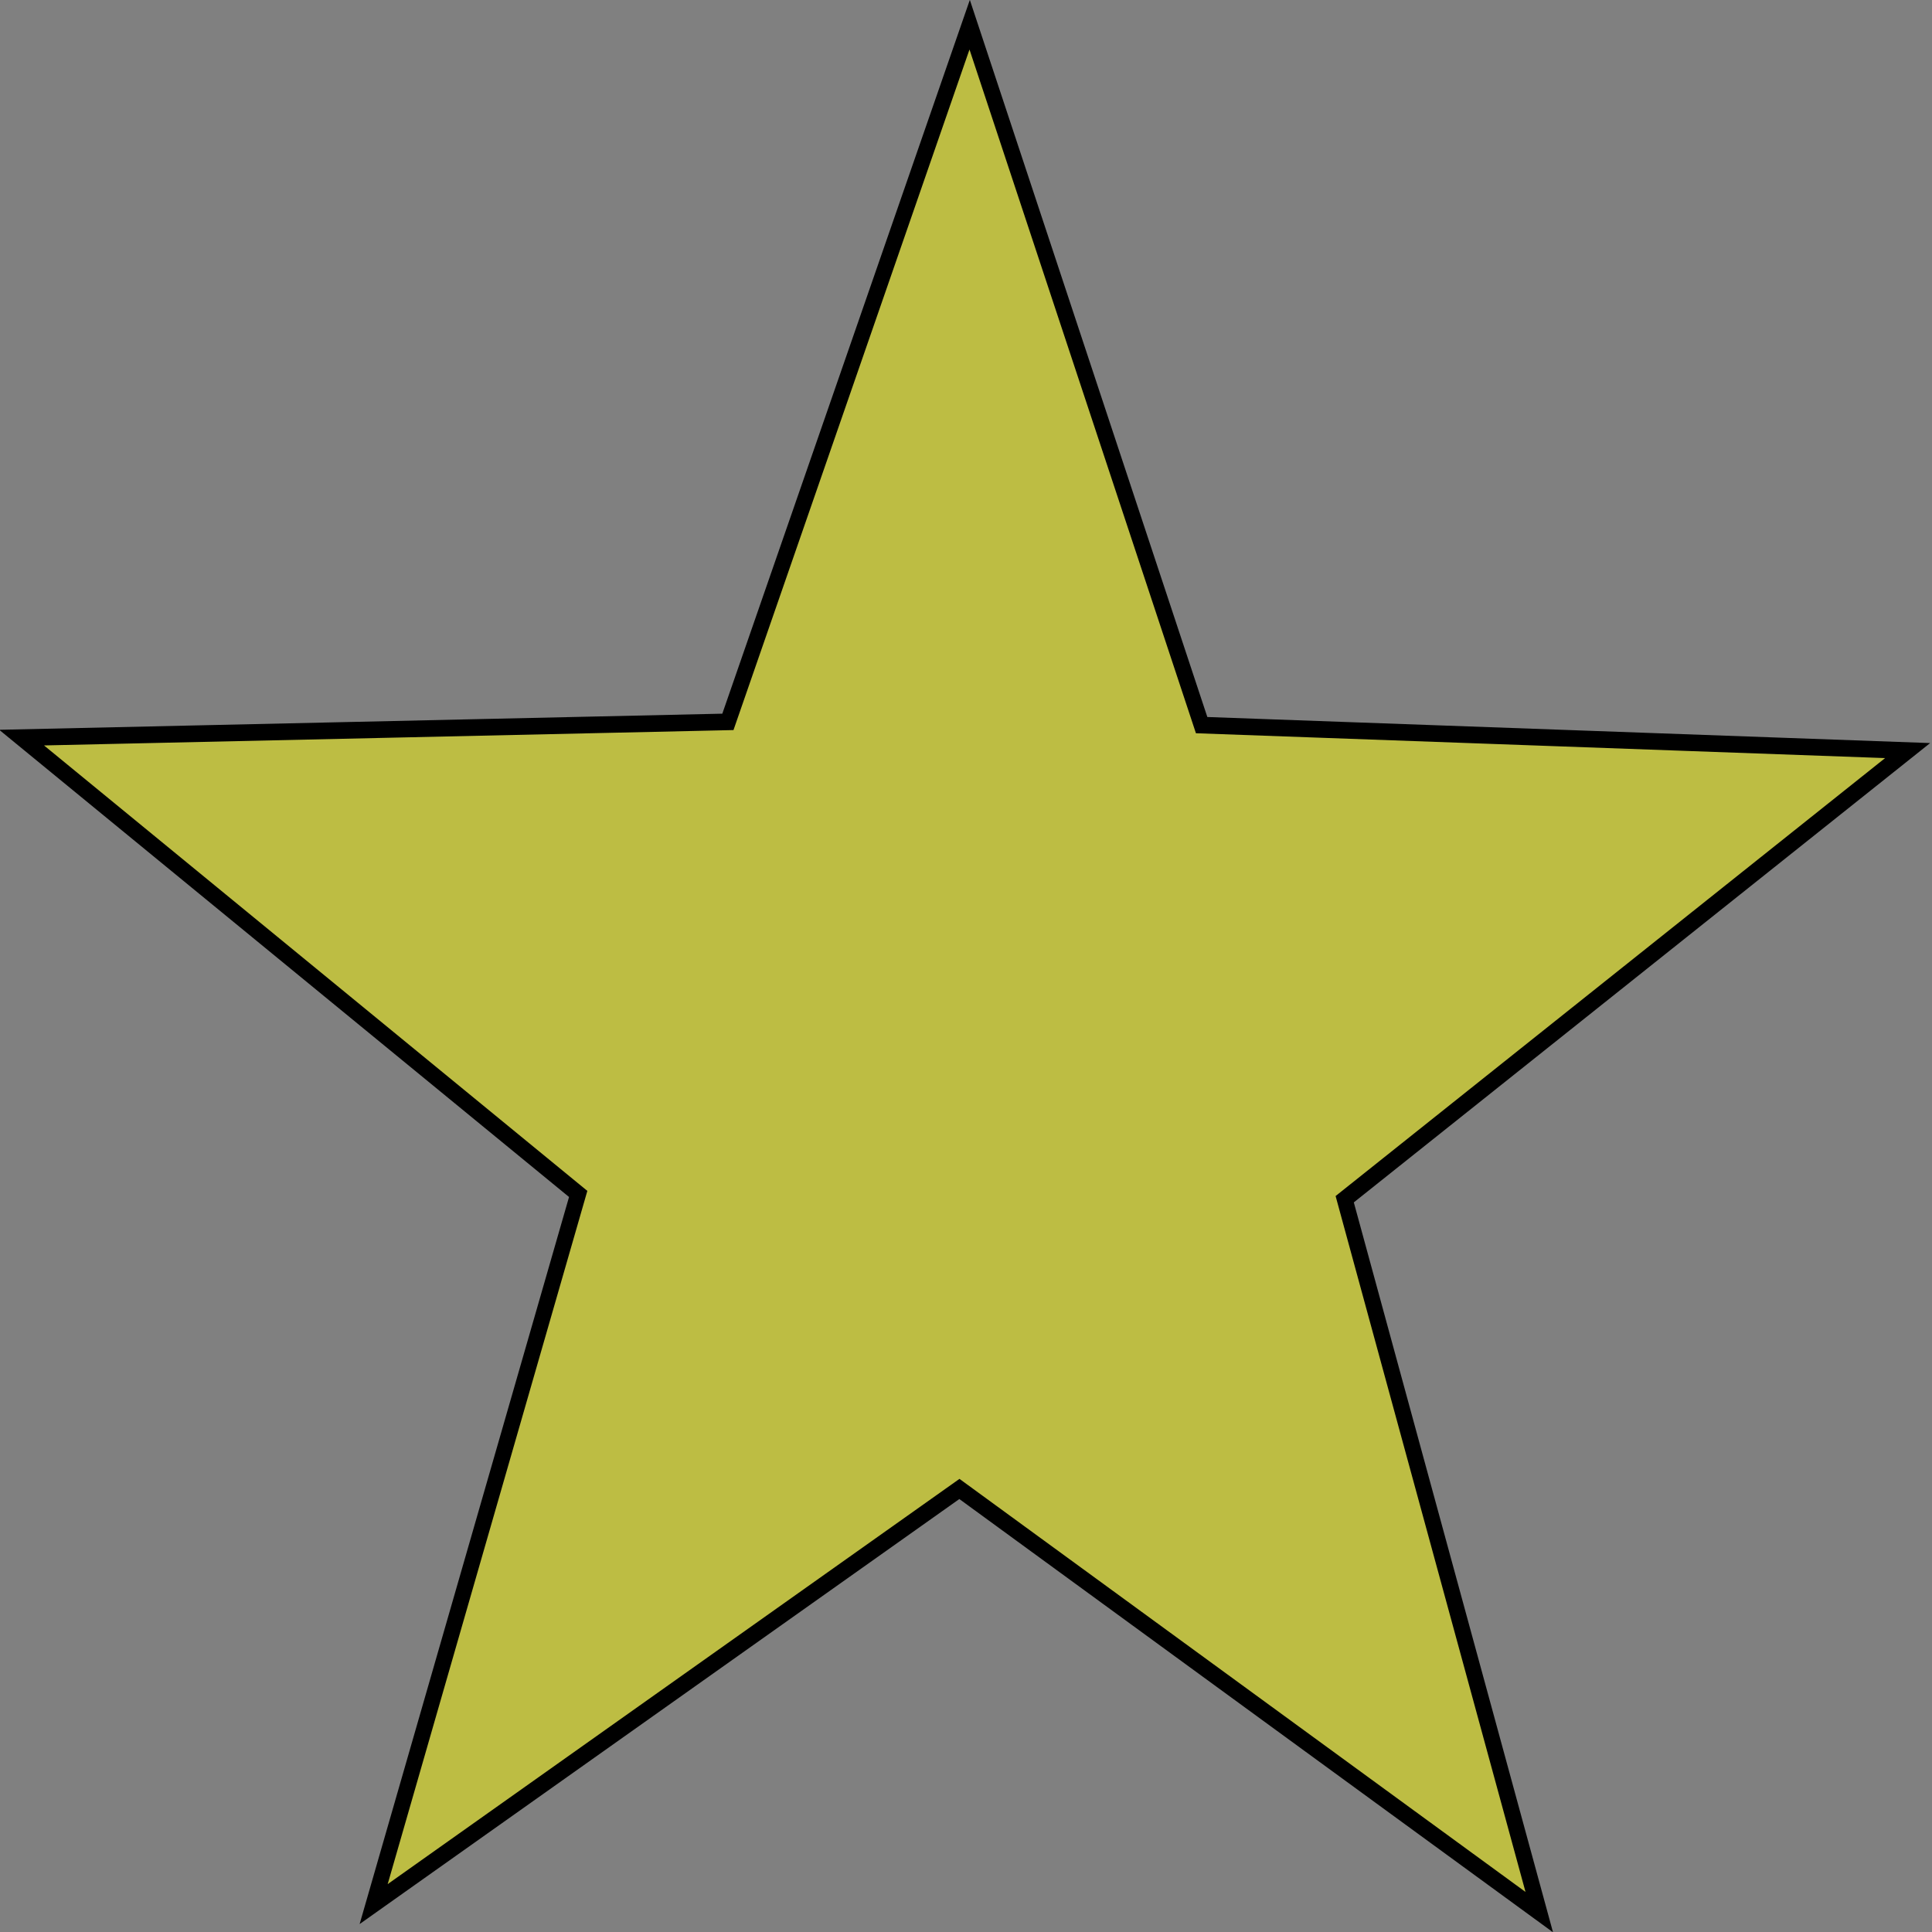 <svg
   width="99.998mm"
   height="100.002mm"
   viewBox="0 0 99.998 100.002"
   version="1.1"
   id="svg5"
   xmlns="http://www.w3.org/2000/svg"
   xmlns:svg="http://www.w3.org/2000/svg">
  <rect x="0" y="0" width="99.998" height="100.002" fill="#808080" stroke="none"/>
  <defs
     id="defs2" />
  <g
     id="layer1"
     transform="translate(-7.5343957e-4,8.3351698e-4)">
    <path
       style="fill:#ffff00;fill-opacity:0.48;stroke:#000000;stroke-width:1"
       id="path945"
       d="M 99.666,162.847 63.253,137.113 26.1,161.767 39.322,119.184 4.393,91.468 48.979,90.884 64.545,49.1 78.878,91.323 123.427,93.215 87.7,119.894 Z"
       transform="matrix(0.82,-0.007,0.006,0.861,-3.032,-40.546)" />
  </g>
</svg>
